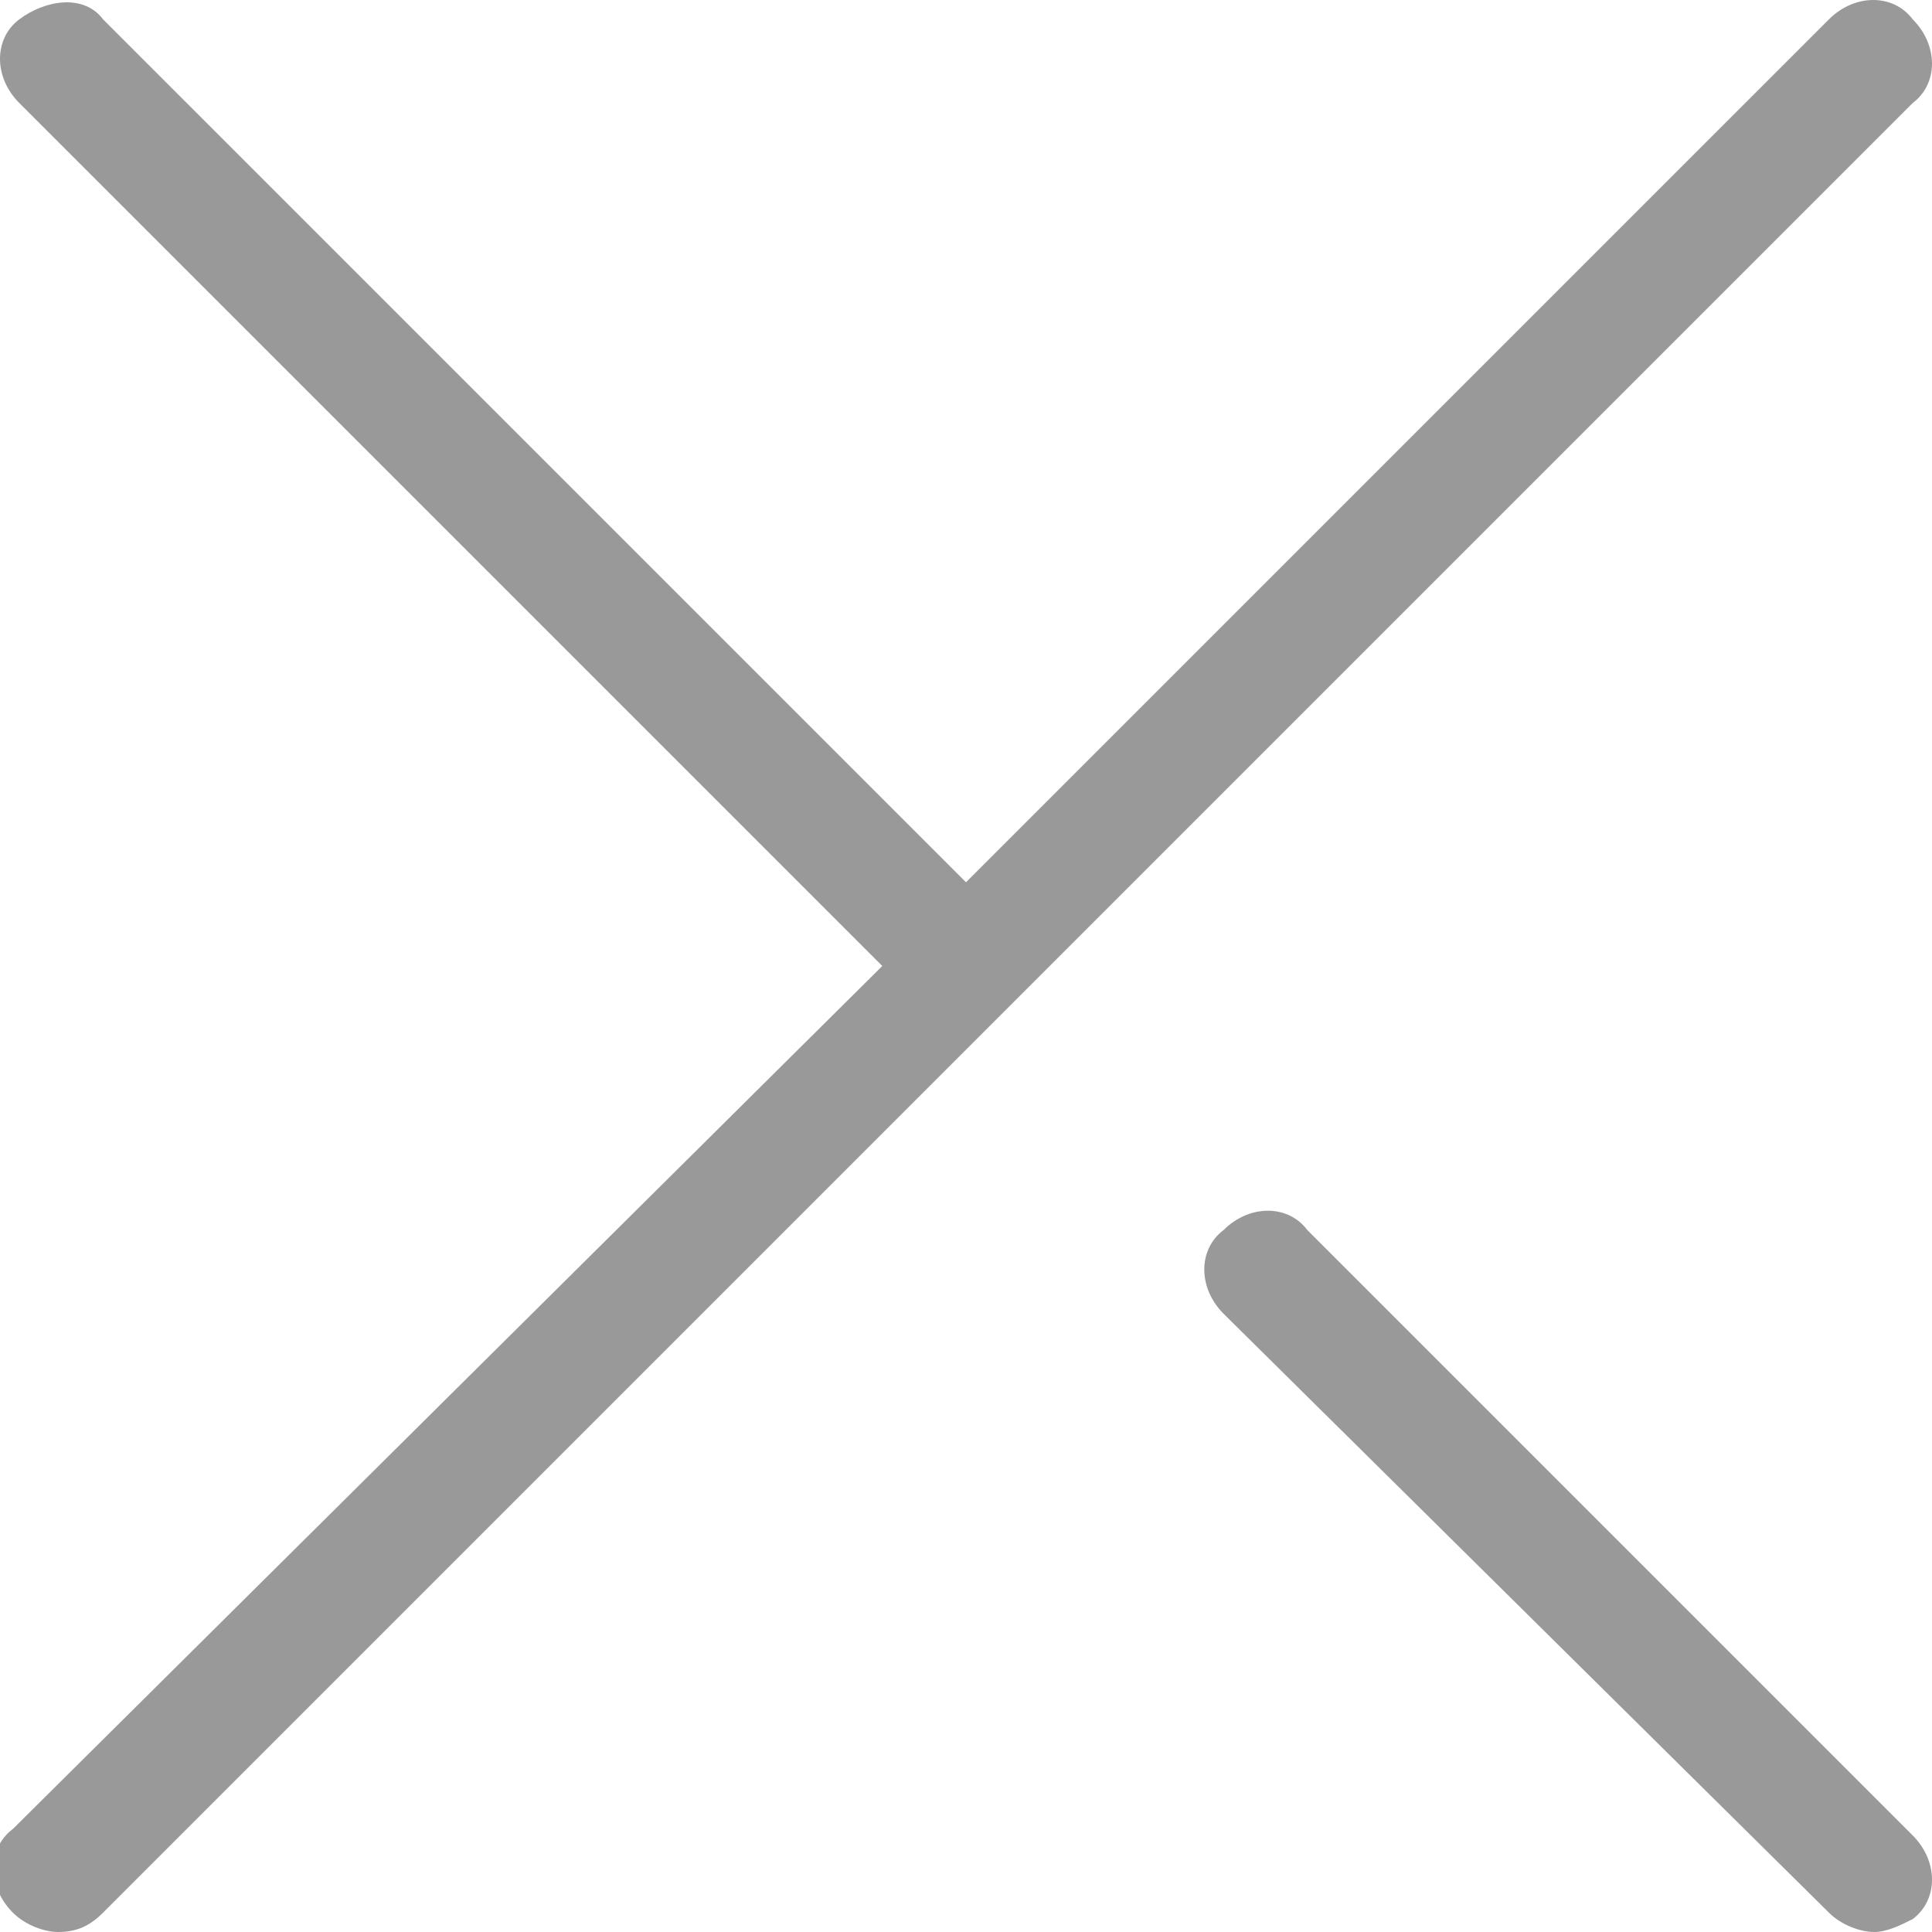 <?xml version="1.0" encoding="utf-8"?>
<!-- Generator: Adobe Illustrator 18.0.0, SVG Export Plug-In . SVG Version: 6.00 Build 0)  -->
<!DOCTYPE svg PUBLIC "-//W3C//DTD SVG 1.1//EN" "http://www.w3.org/Graphics/SVG/1.1/DTD/svg11.dtd">
<svg version="1.1" id="图层_1" xmlns="http://www.w3.org/2000/svg" xmlns:xlink="http://www.w3.org/1999/xlink" x="0px" y="0px"
	 viewBox="0 0 30 30" enable-background="new 0 0 30 30" xml:space="preserve">
<g>
	<path fill-rule="evenodd" clip-rule="evenodd" fill="#999999" d="M29.1,30c-0.2,0-0.5-0.1-0.7-0.3L19,20.4c-0.4-0.4-0.4-1,0-1.3
		c0.4-0.4,1-0.4,1.3,0l9.4,9.4c0.4,0.4,0.4,1,0,1.3C29.5,29.9,29.3,30,29.1,30L29.1,30z"/>
	<path fill-rule="evenodd" clip-rule="evenodd" fill="#999999" d="M0.9,30c-0.2,0-0.5-0.1-0.7-0.3c-0.4-0.4-0.4-1,0-1.3L13.7,15
		L0.3,1.6c-0.4-0.4-0.4-1,0-1.3s1-0.4,1.3,0L15,13.7L28.4,0.3c0.4-0.4,1-0.4,1.3,0c0.4,0.4,0.4,1,0,1.3L1.6,29.7
		C1.4,29.9,1.2,30,0.9,30L0.9,30z"/>
</g>
</svg>
